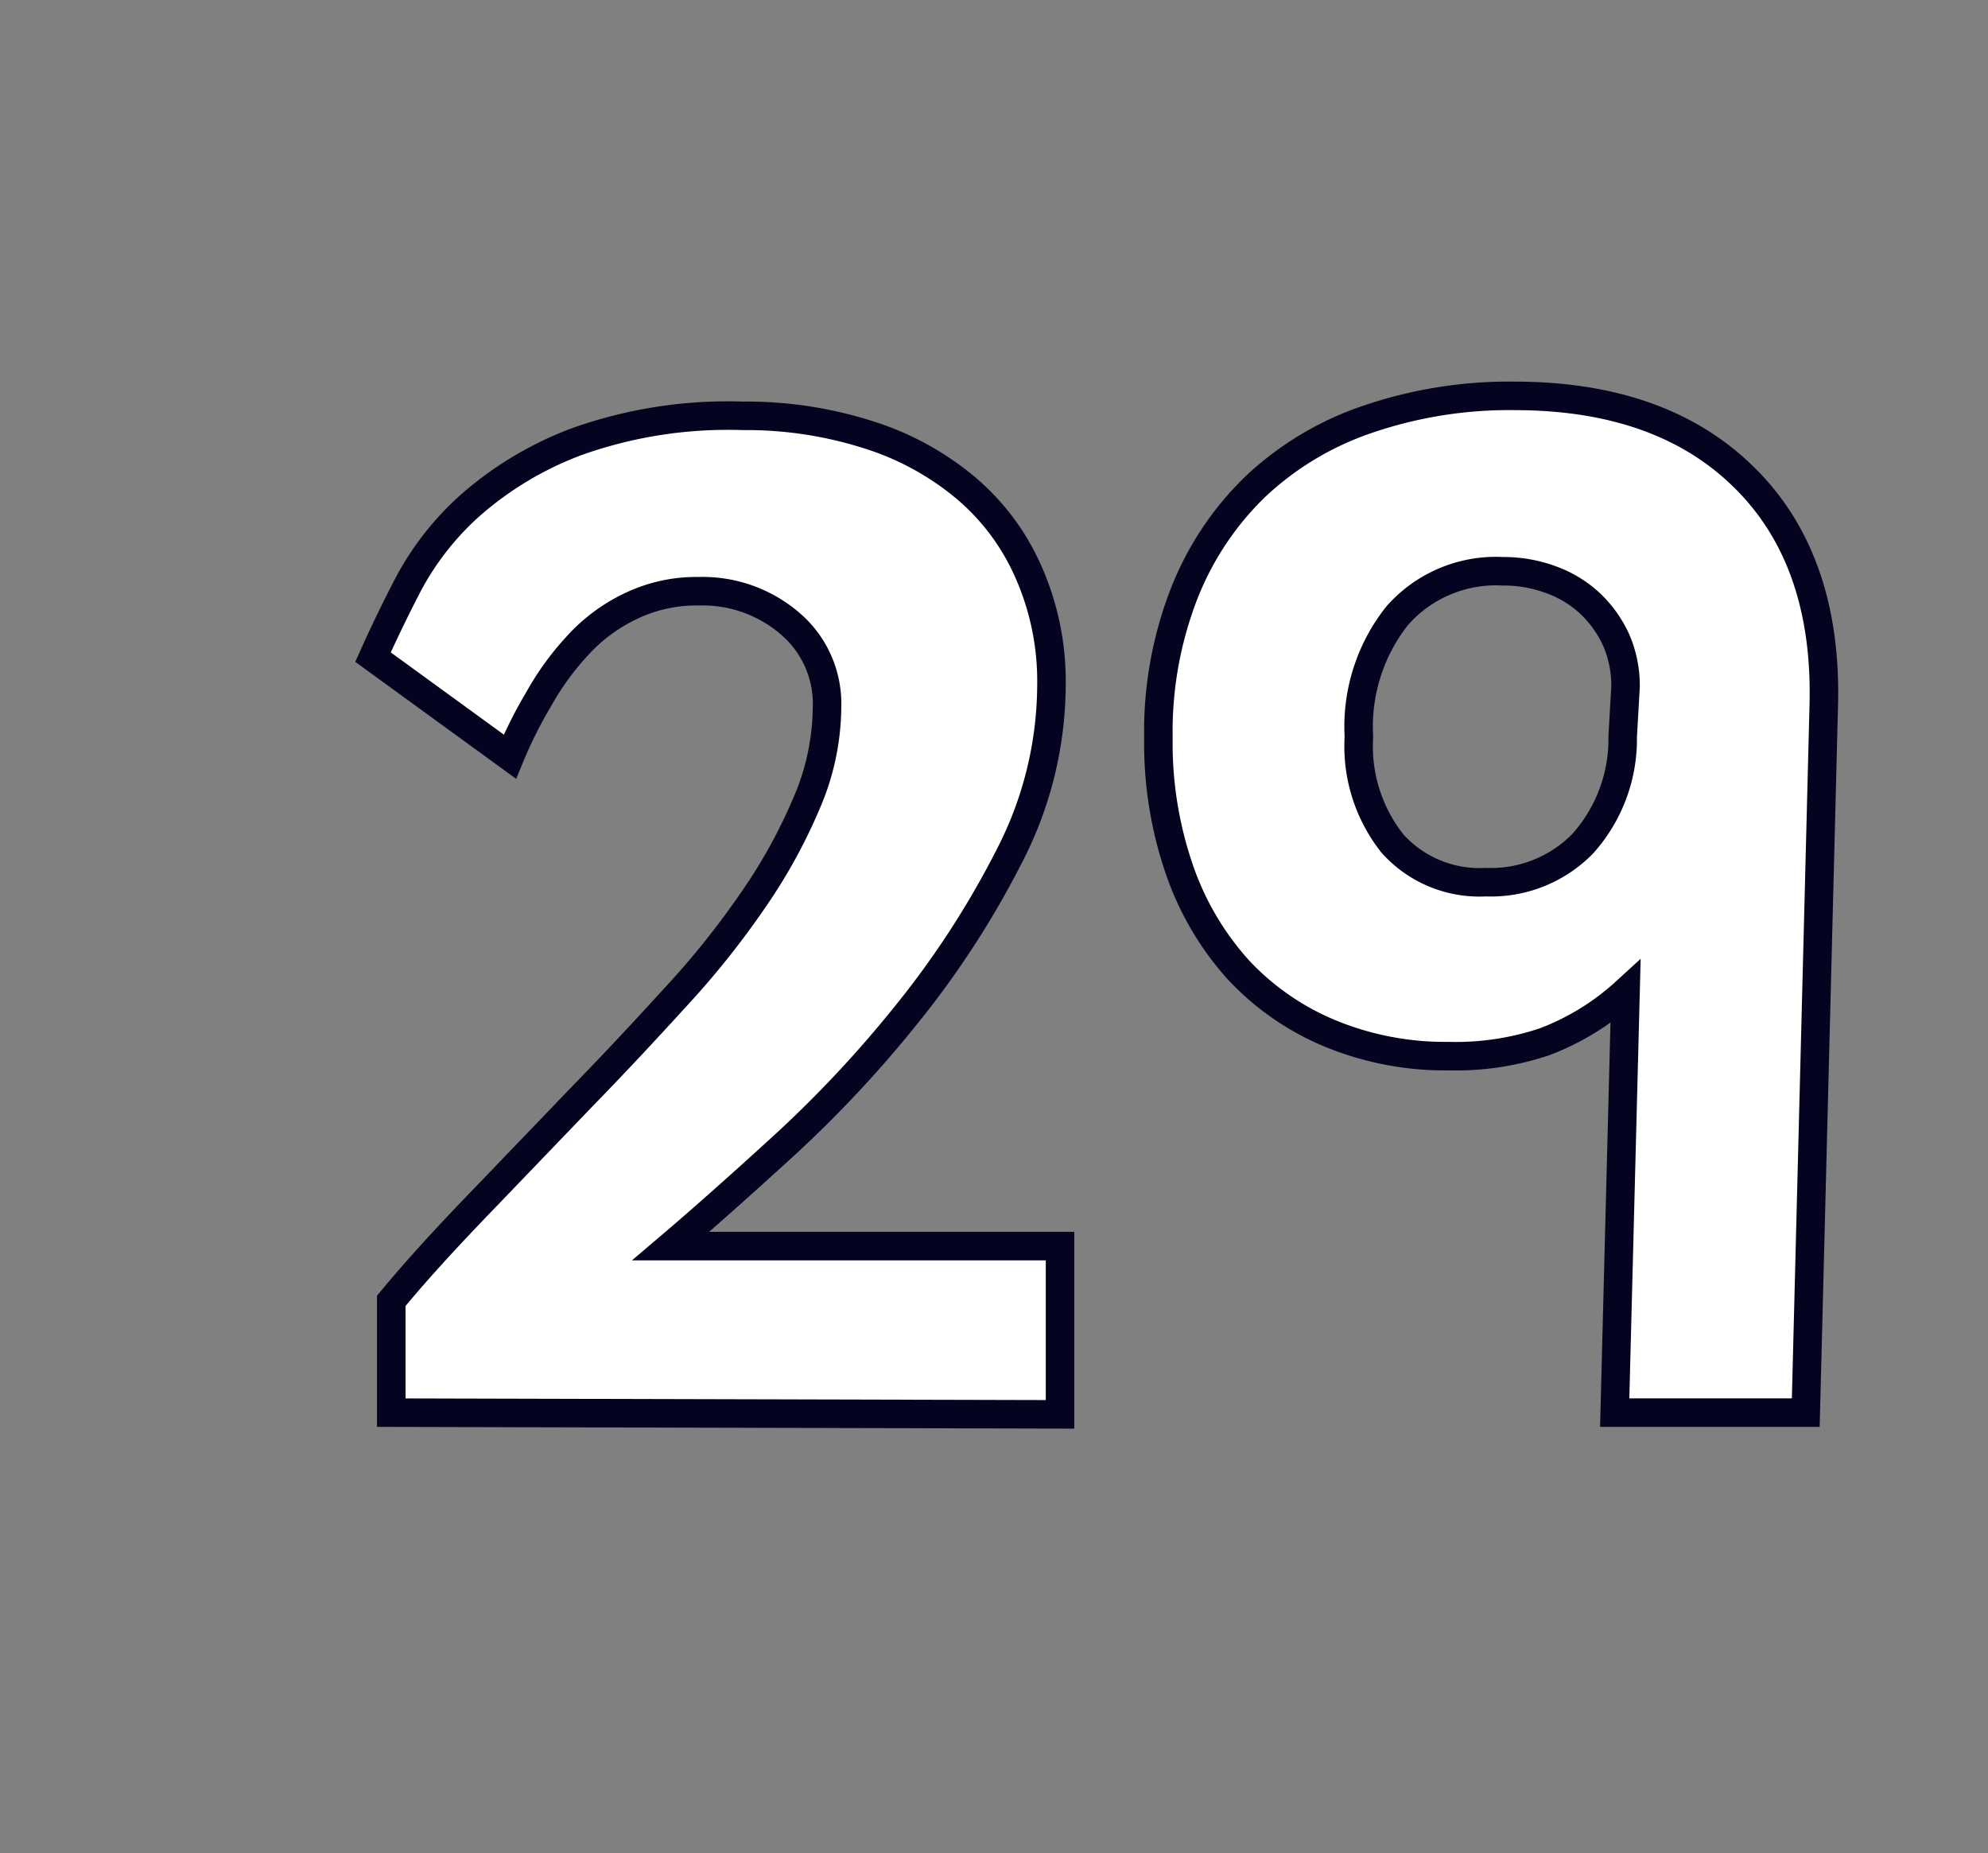 <svg id="Layer_1" data-name="Layer 1" xmlns="http://www.w3.org/2000/svg" viewBox="0 0 69.71 64.98"><rect x="0" y="0" width="69.71" height="64.98" fill="#808080" stroke="none"/><defs><style>.cls-1{fill:#fff;stroke:#040421;}</style></defs><path class="cls-1" d="M13.72,49.53l0-3.92c1-1.21,2.13-2.42,3.28-3.61l3.42-3.56c1.14-1.17,2.22-2.33,3.25-3.46a29.76,29.76,0,0,0,2.73-3.41,18.76,18.76,0,0,0,1.87-3.38A8.61,8.61,0,0,0,29,24.8a3.69,3.69,0,0,0-1.3-2.94,4.7,4.7,0,0,0-3.2-1.13,5.29,5.29,0,0,0-2.42.54,6,6,0,0,0-1.85,1.39,9.68,9.68,0,0,0-1.35,1.87,15.3,15.3,0,0,0-1,2l-4.8-3.49c.34-.76.75-1.62,1.25-2.58a10,10,0,0,1,2.18-2.76,12.06,12.06,0,0,1,3.7-2.21,15.76,15.76,0,0,1,5.82-.91,14.07,14.07,0,0,1,4.41.66,9.93,9.93,0,0,1,3.44,1.88,8.11,8.11,0,0,1,2.19,2.95A9.45,9.45,0,0,1,36.87,24a13.14,13.14,0,0,1-1.47,6,31.65,31.65,0,0,1-3.58,5.53,41.35,41.35,0,0,1-4.4,4.7q-2.3,2.1-3.9,3.46H37.17v5.9Z"/><path class="cls-1" d="M63.32,49.53h-6.7L57,34.78a8.83,8.83,0,0,1-2.85,1.75,9.81,9.81,0,0,1-3.35.5,10.58,10.58,0,0,1-4.17-.8A9.23,9.23,0,0,1,43.42,34a10.17,10.17,0,0,1-2.07-3.53,13.58,13.58,0,0,1-.73-4.6,13.33,13.33,0,0,1,.88-5A10.61,10.61,0,0,1,44,17.08a10.77,10.77,0,0,1,3.93-2.37,15.36,15.36,0,0,1,5.17-.83q5.2,0,8.1,2.9c1.94,1.93,2.85,4.62,2.75,8ZM57,24.08a4,4,0,0,0-.32-1.62,4.12,4.12,0,0,0-.9-1.28,4,4,0,0,0-1.38-.85,4.79,4.79,0,0,0-1.7-.3A4.61,4.61,0,0,0,49,21.58a6.26,6.26,0,0,0-1.35,4.25,5.49,5.49,0,0,0,1.18,3.75,4.1,4.1,0,0,0,3.27,1.35,4.5,4.5,0,0,0,3.4-1.35,5.49,5.49,0,0,0,1.4-3.75Z"/></svg>